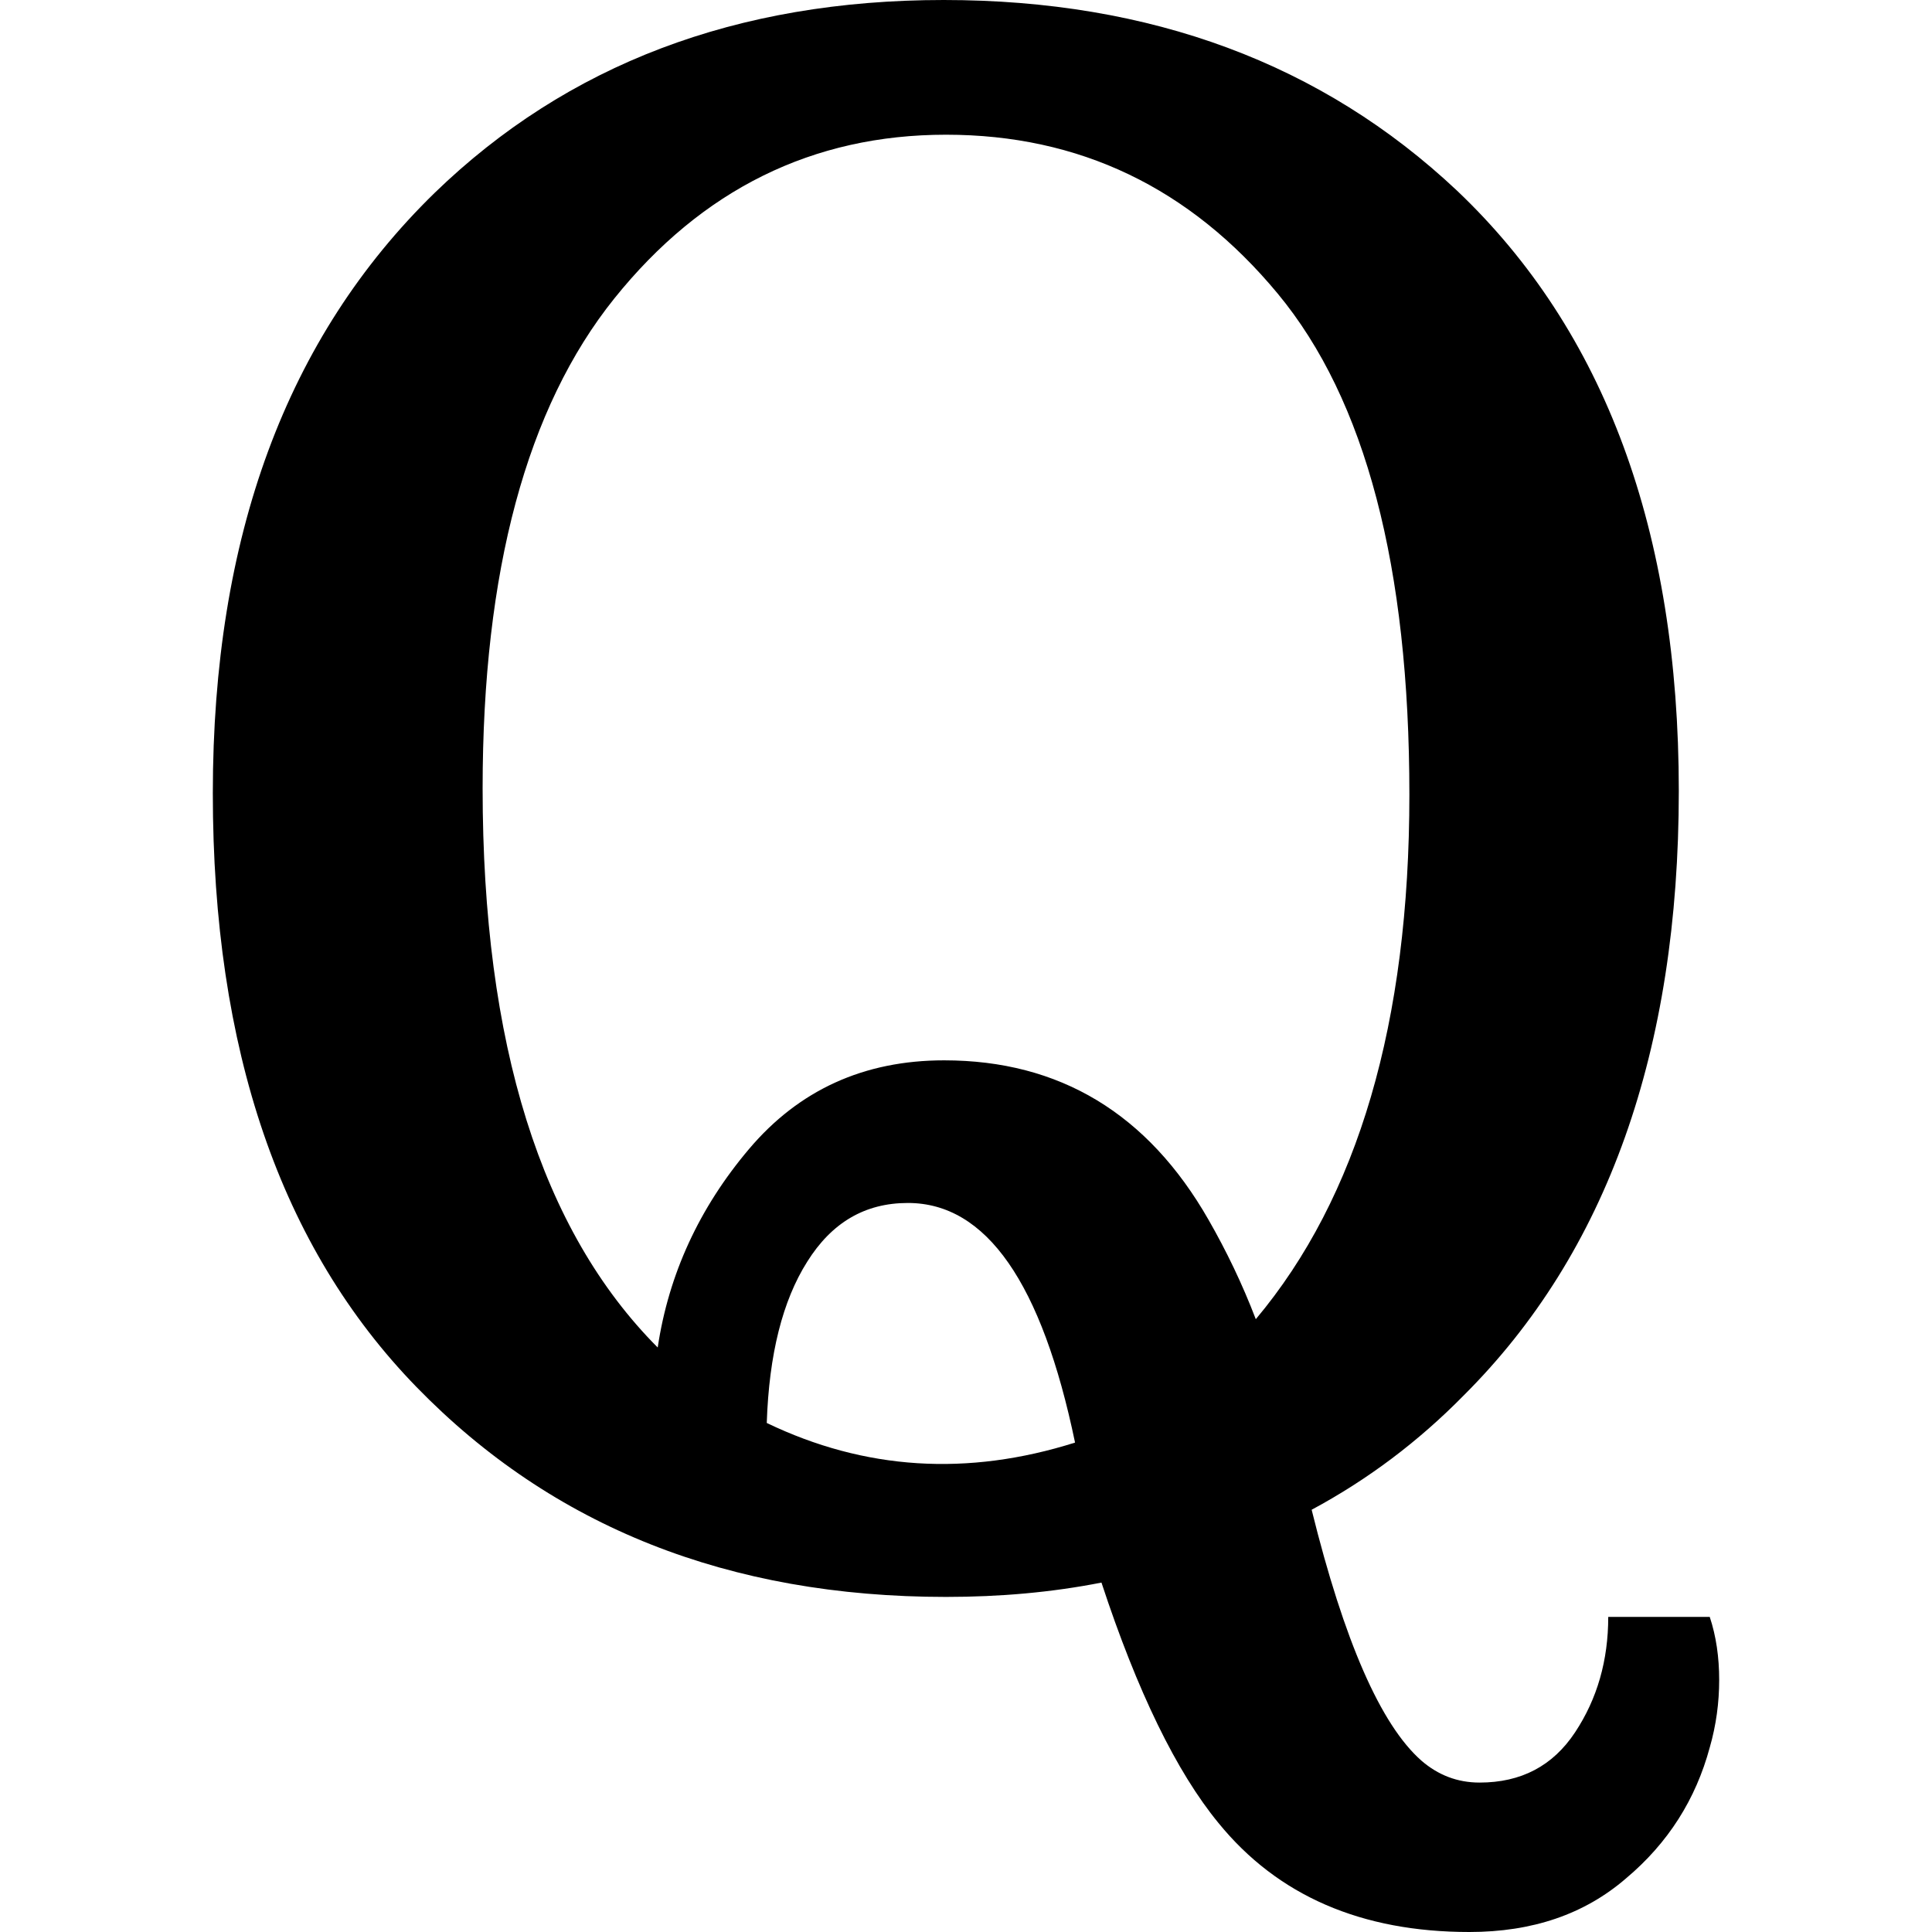 <?xml version="1.0" encoding="utf-8"?>
<!-- Generator: Adobe Illustrator 17.1.0, SVG Export Plug-In . SVG Version: 6.00 Build 0)  -->
<!DOCTYPE svg PUBLIC "-//W3C//DTD SVG 1.1//EN" "http://www.w3.org/Graphics/SVG/1.1/DTD/svg11.dtd">
<svg version="1.1" id="Layer_1" xmlns="http://www.w3.org/2000/svg" xmlns:xlink="http://www.w3.org/1999/xlink" x="0px" y="0px"
	 width="512px" height="512px" viewBox="0 0 512 512" enable-background="new 0 0 512 512" xml:space="preserve">
<g>
	<path d="M291.9,419.4c-13.2,2.6-26.9,3.8-41.2,3.8c-57.6,0-104.3-18.6-140.3-55.6c-36.1-37.1-54-89.5-54-157.4
		S75.9,89.4,115.2,51.1c35.1-34,80-51.1,134.9-51.1s100.3,16.9,136,50.5c39.2,37.2,58.8,90.3,58.8,159.1S425.9,332,387.8,369.9
		c-11.9,12.1-25.3,22.2-40.2,30.2c8.6,34.8,18.3,57,29.1,66.5c4.4,3.8,9.5,5.8,15.4,5.8c11,0,19.4-4.4,25.3-13.3
		c5.9-8.9,8.8-19.1,8.8-30.6h26.9c1.7,5.1,2.5,10.7,2.5,16.7c0,6-0.8,12-2.5,17.9c-3.7,13.7-11,25.3-22.2,34.7
		c-11,9.5-24.8,14.2-41.5,14.2c-28.6,0-50.8-9.6-66.5-28.9C311.8,469.6,301.4,448.3,291.9,419.4z M332.8,349.6
		c27.1-32.3,40.7-78.6,40.7-139s-11.6-104.7-34.9-132.8S286,35.7,250.7,35.7S186,50.2,162.8,79.1s-34.9,72.2-34.9,129.8
		c0,67.8,15.5,117.2,46.4,148.2c2.9-19.4,11-37,24.2-52.6c13.2-15.6,30.4-23.5,51.7-23.5c30.6,0,54,14.1,70.1,42.3
		C325,331.5,329.2,340.2,332.8,349.6z M203.2,377.1c26,12.5,53.2,14.2,81.7,5.2c-8.8-42.3-23.5-63.5-44.3-63.5
		c-11.4,0-20.2,5.2-26.7,15.6C207.4,344.7,203.8,358.9,203.2,377.1z"/>
</g>
</svg>
